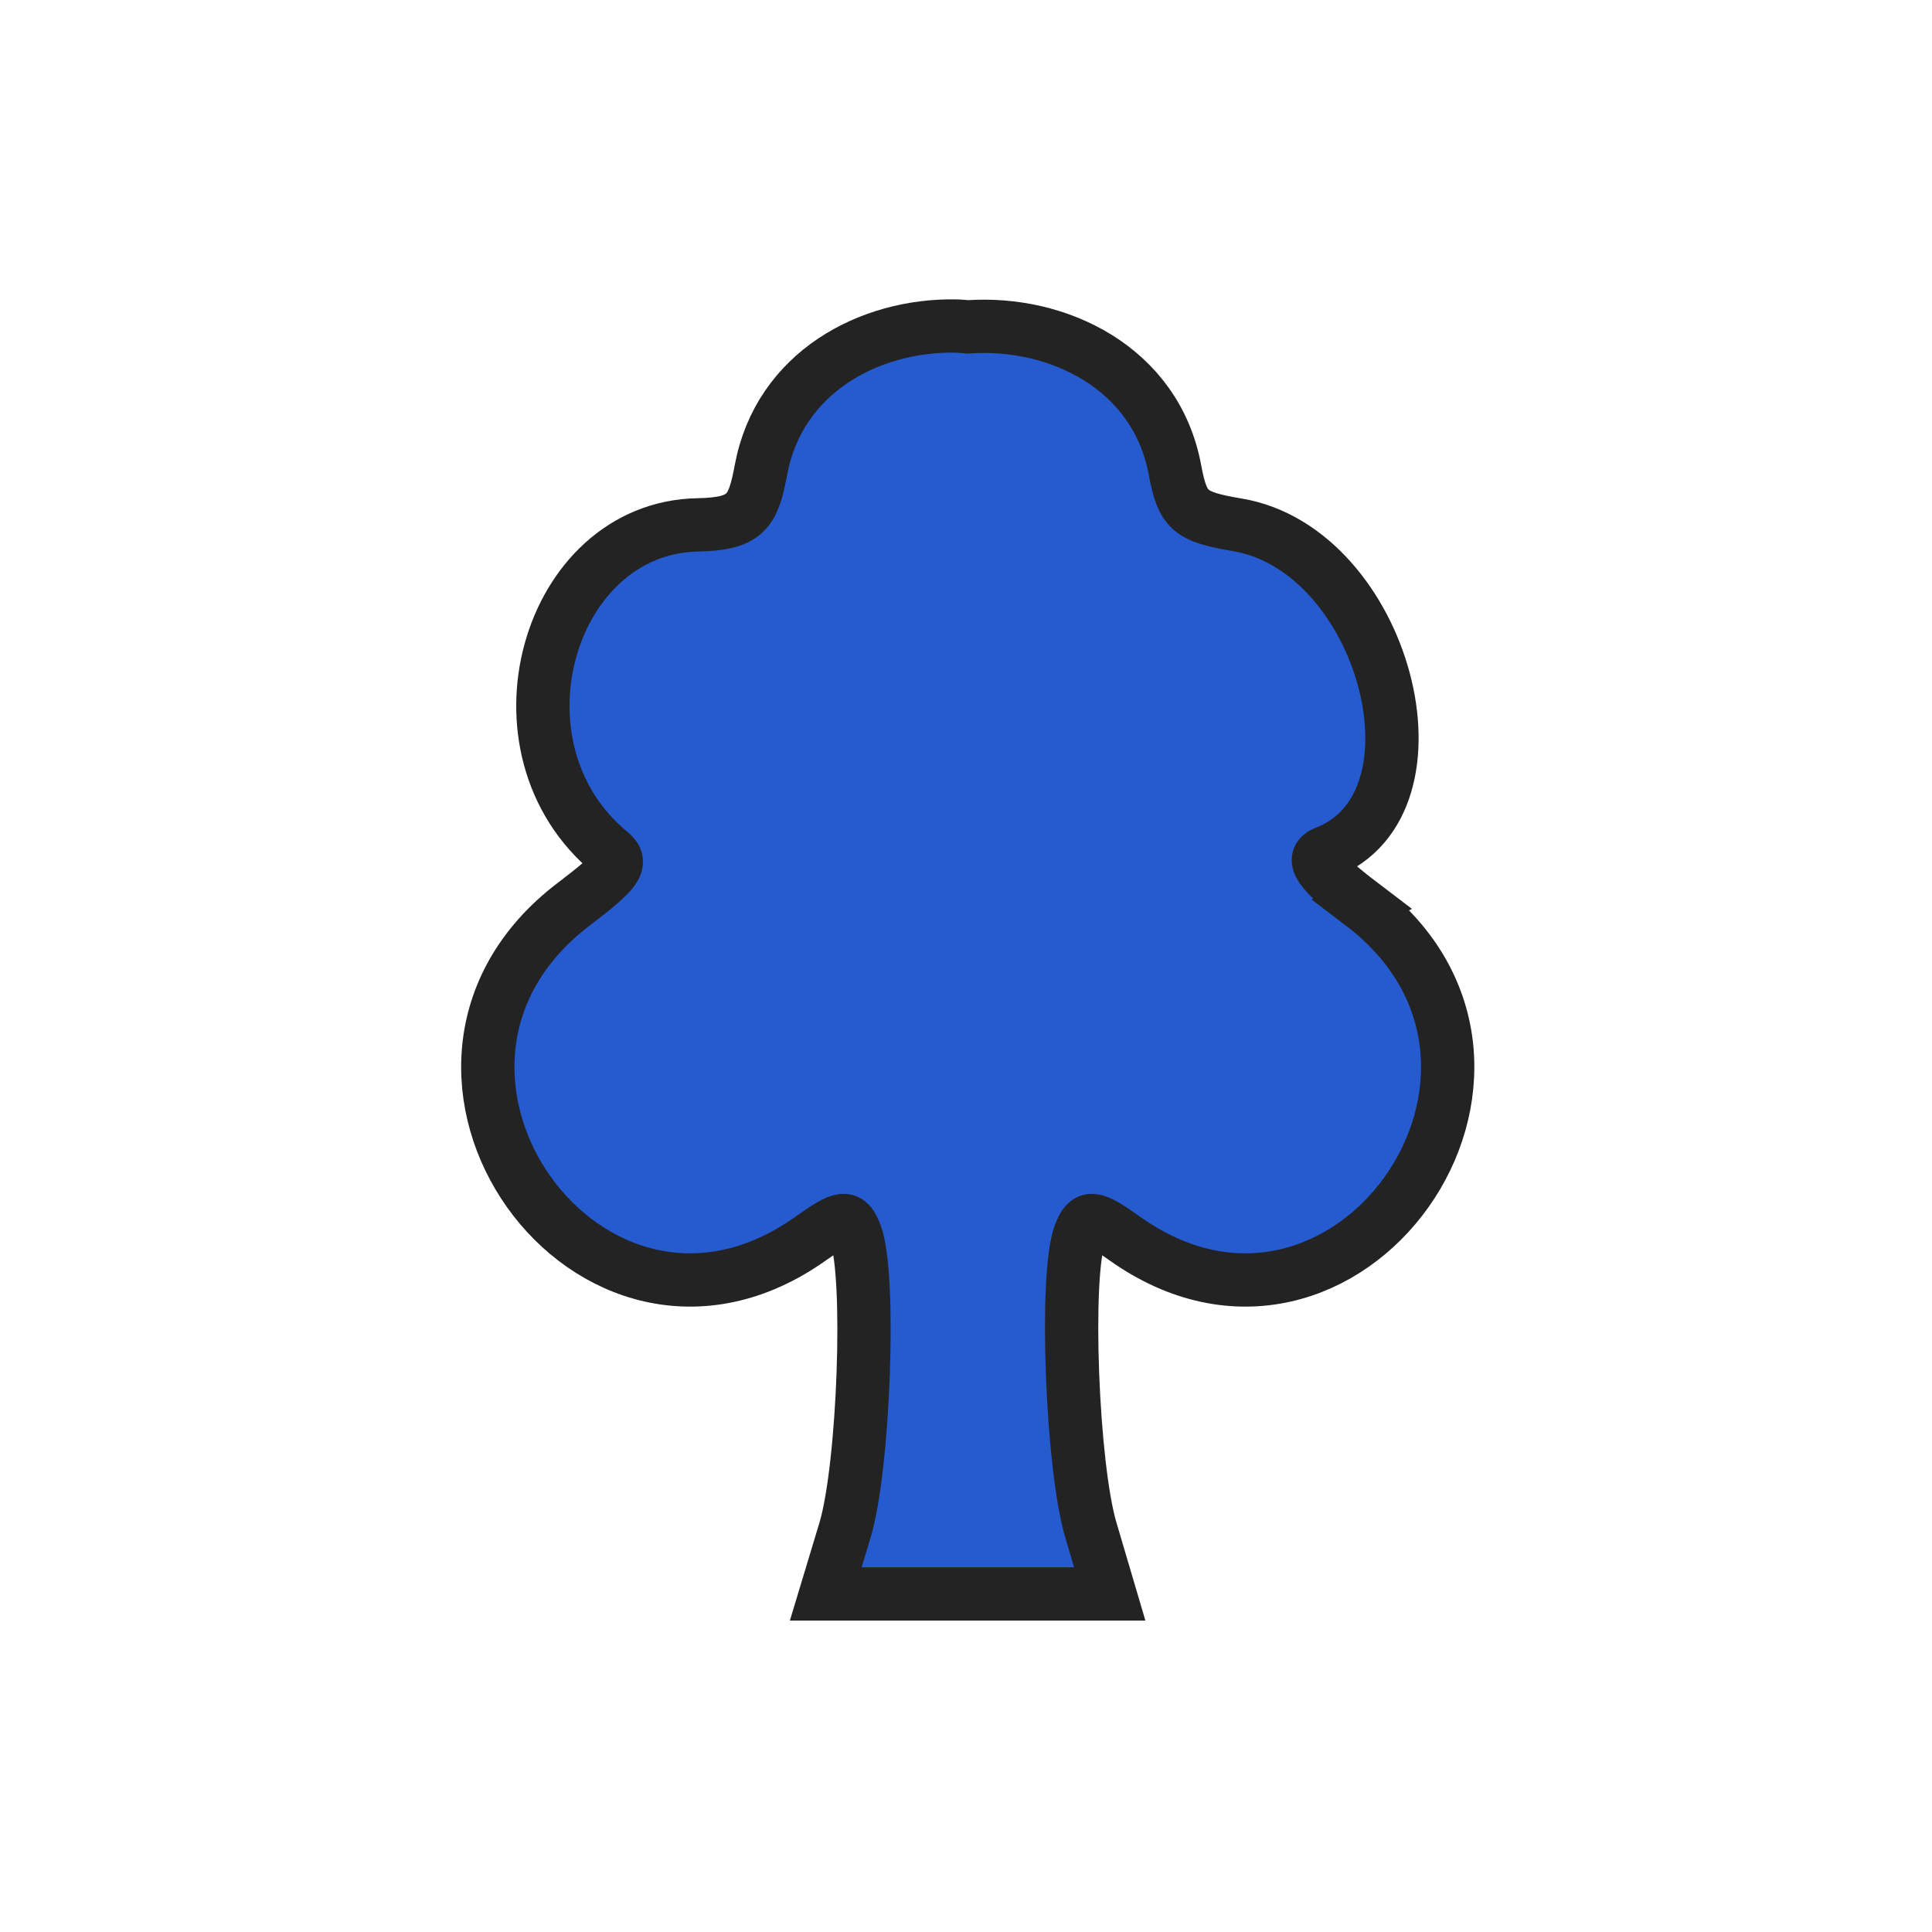 <svg enable-background="new 0 0 580 580" height="580" viewBox="0 0 580 580" width="580" xmlns="http://www.w3.org/2000/svg">
<path d="m408.819 271.447c-12.723-9.675-15.556-13.715-10.992-15.466 38.138-14.635 17.703-90.979-26.33-98.418-14.452-2.442-16.467-4.235-18.789-16.616-5.746-30.626-35.303-44.726-62.118-42.818-1.223-.088-2.477-.235-3.707-.256-25.785-.436-52.926 13.833-58.412 43.074-2.323 12.381-4.263 16.362-18.917 16.616-45.142.783-64.34 67.142-26.202 98.418 3.779 3.099 1.602 5.791-11.12 15.466-64.746 49.239 4.97 147.491 71.194 100.336 9.695-6.904 11.233-6.979 13.42-1.278 4.618 12.034 2.565 69.817-3.195 88.96l-5.751 19.044h34.638c3.429 0 5.144.013 7.924 0 2.815.013 4.568 0 8.052 0h34.639l-5.624-19.044c-5.761-19.143-7.941-76.926-3.323-88.96 2.188-5.701 3.725-5.626 13.421 1.278 66.223 47.155 135.937-51.096 71.192-100.336z" fill="rgba(37,91,207,1.0)" fill-opacity="1" stroke="rgba(35,35,35,1.0)" stroke-opacity="1" stroke-width="16.0"/>
</svg>
